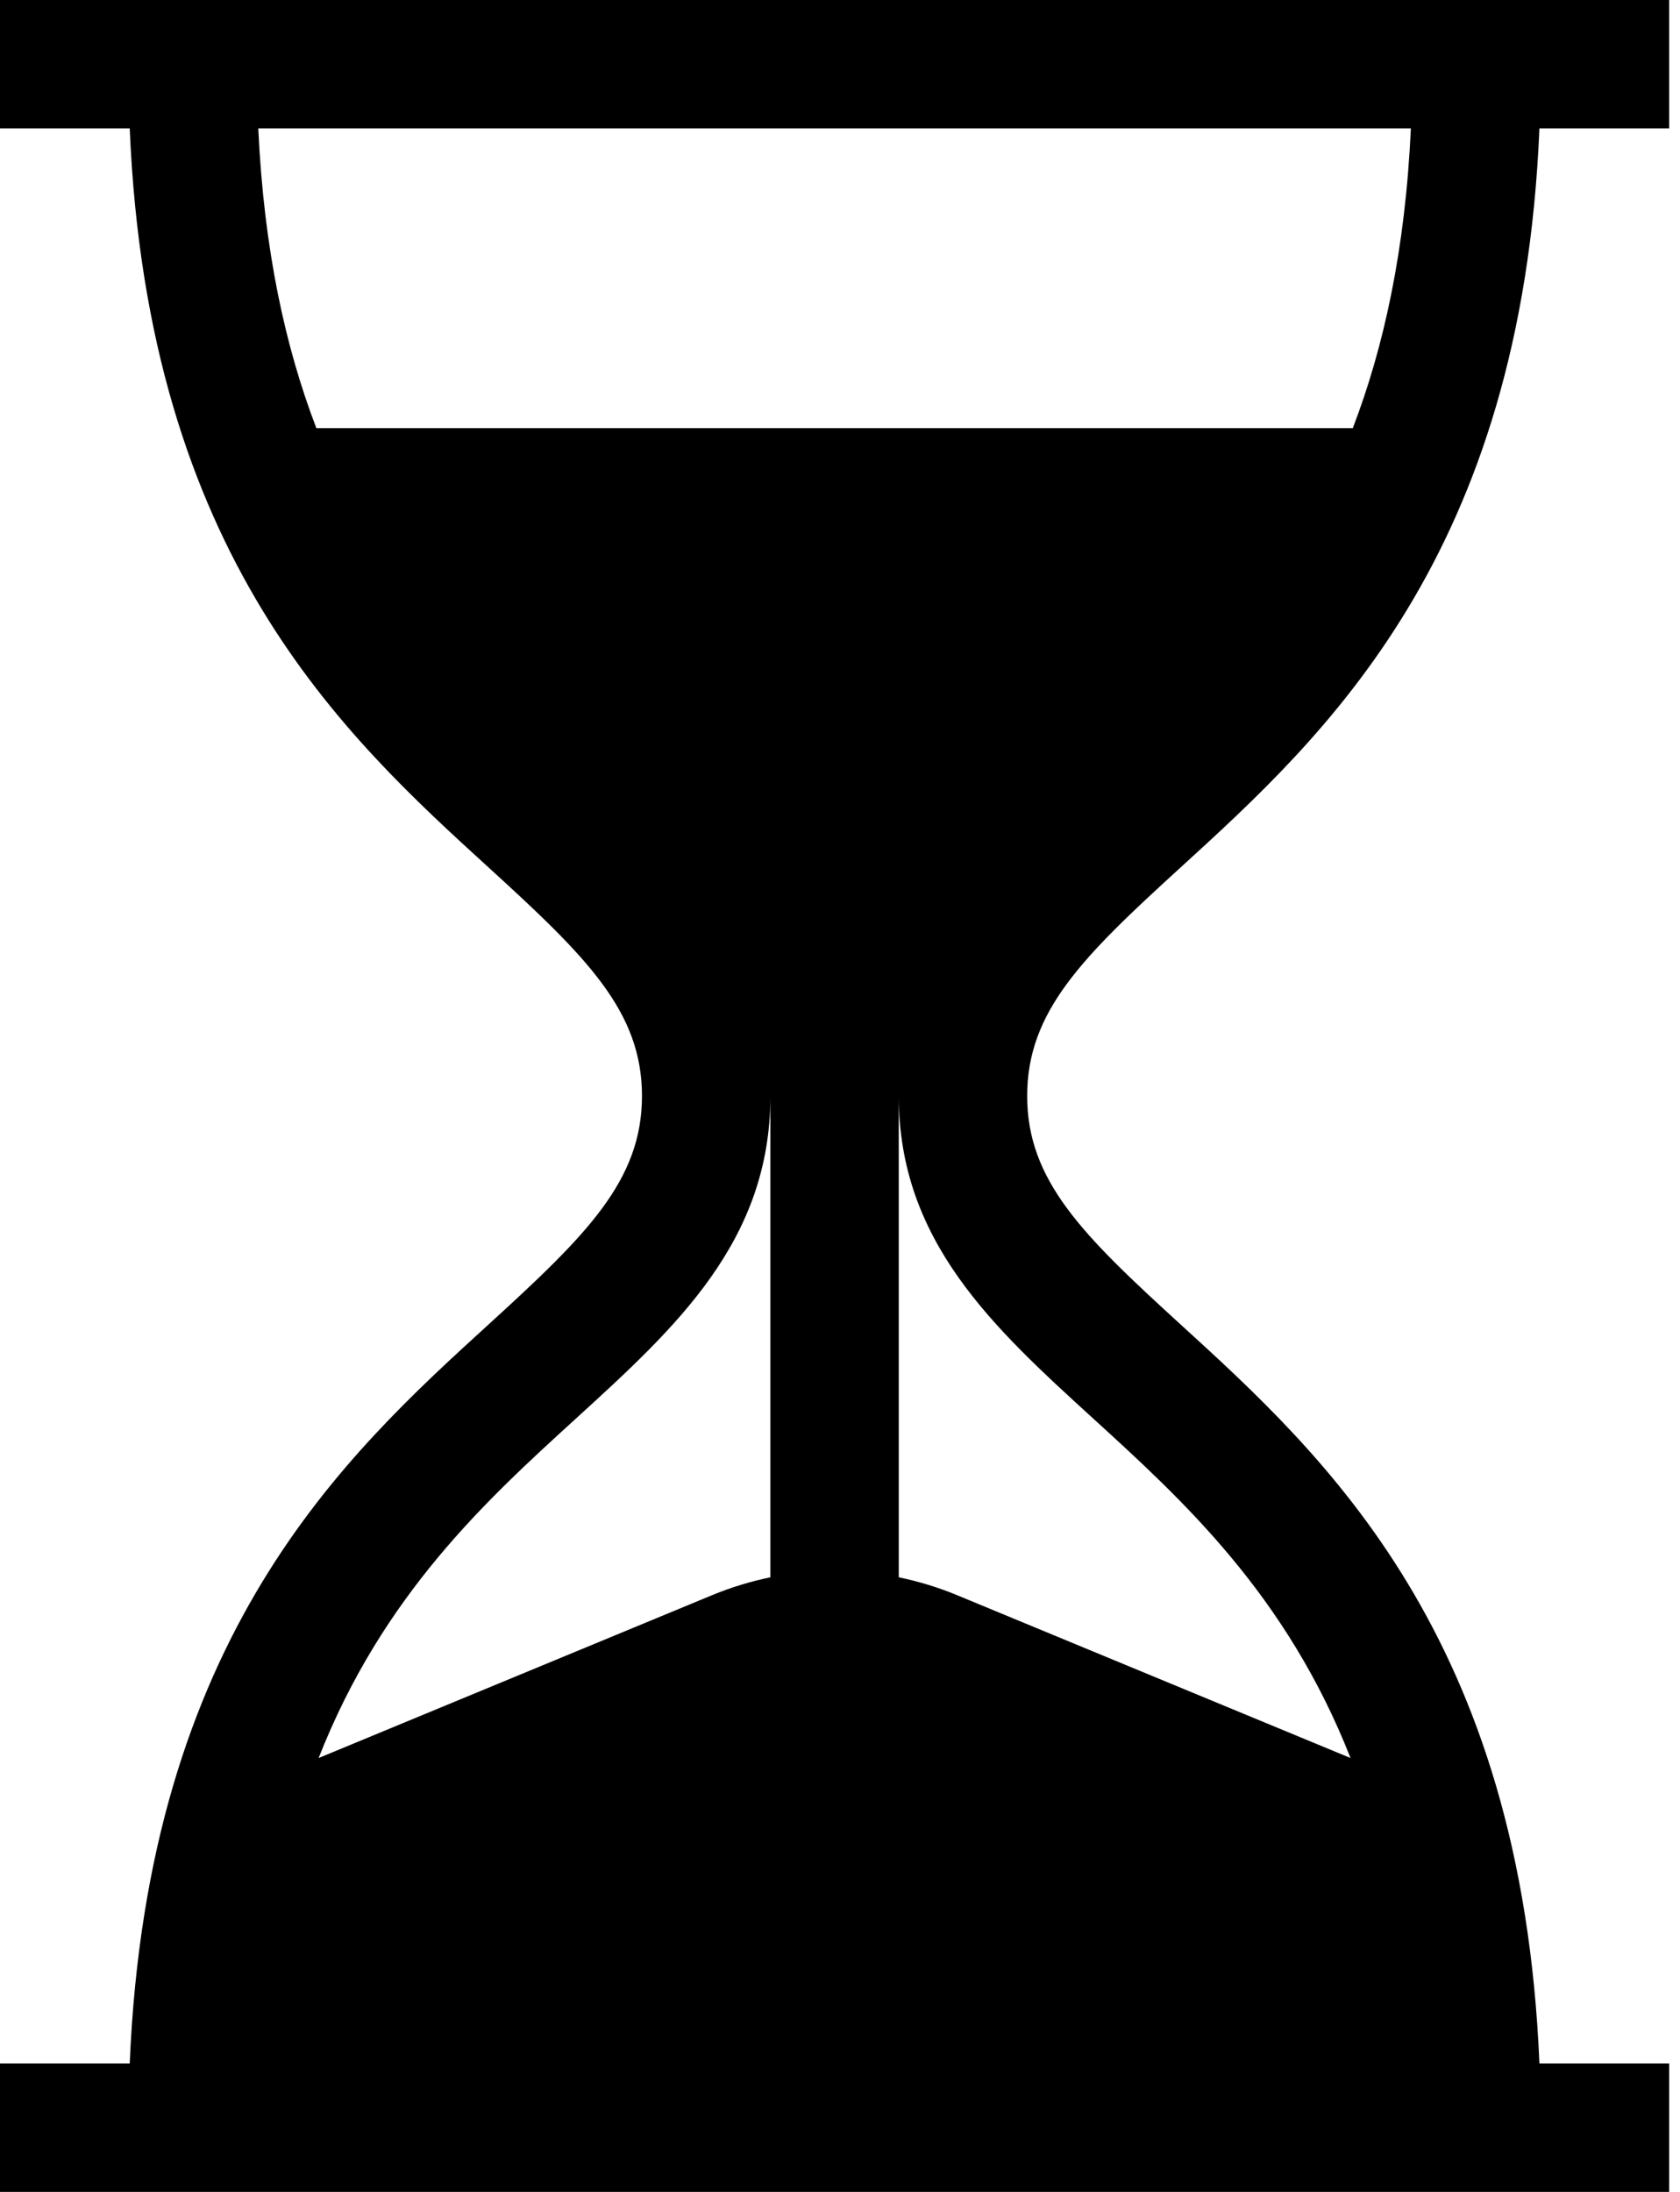 <svg width="46" height="60" viewBox="0 0 46 60" fill="none" xmlns="http://www.w3.org/2000/svg">
<path d="M32.303 23.766C36.281 20.139 41.661 15.234 42.151 3.516H45.703V0H0V3.516H3.552C4.042 15.234 9.422 20.139 13.4 23.766C16.068 26.199 17.578 27.688 17.578 30C17.578 32.312 16.068 33.801 13.4 36.234C9.422 39.861 4.042 44.766 3.552 56.484H0V60H45.703V56.484H42.151C41.661 44.766 36.281 39.861 32.303 36.234C29.635 33.801 28.125 32.312 28.125 30C28.125 27.688 29.635 26.199 32.303 23.766ZM21.094 43.176C20.551 43.288 20.015 43.451 19.491 43.668L8.724 48.123C10.482 43.653 13.314 41.069 15.768 38.832C18.507 36.335 21.094 33.977 21.094 30V43.176ZM29.935 38.832C32.389 41.069 35.221 43.653 36.979 48.123L26.212 43.668C25.689 43.451 25.152 43.288 24.609 43.176V30C24.609 33.977 27.196 36.335 29.935 38.832ZM8.662 11.719C7.812 9.504 7.225 6.83 7.072 3.516H38.631C38.478 6.83 37.891 9.504 37.041 11.719H8.662Z" fill="black"/>
</svg>
